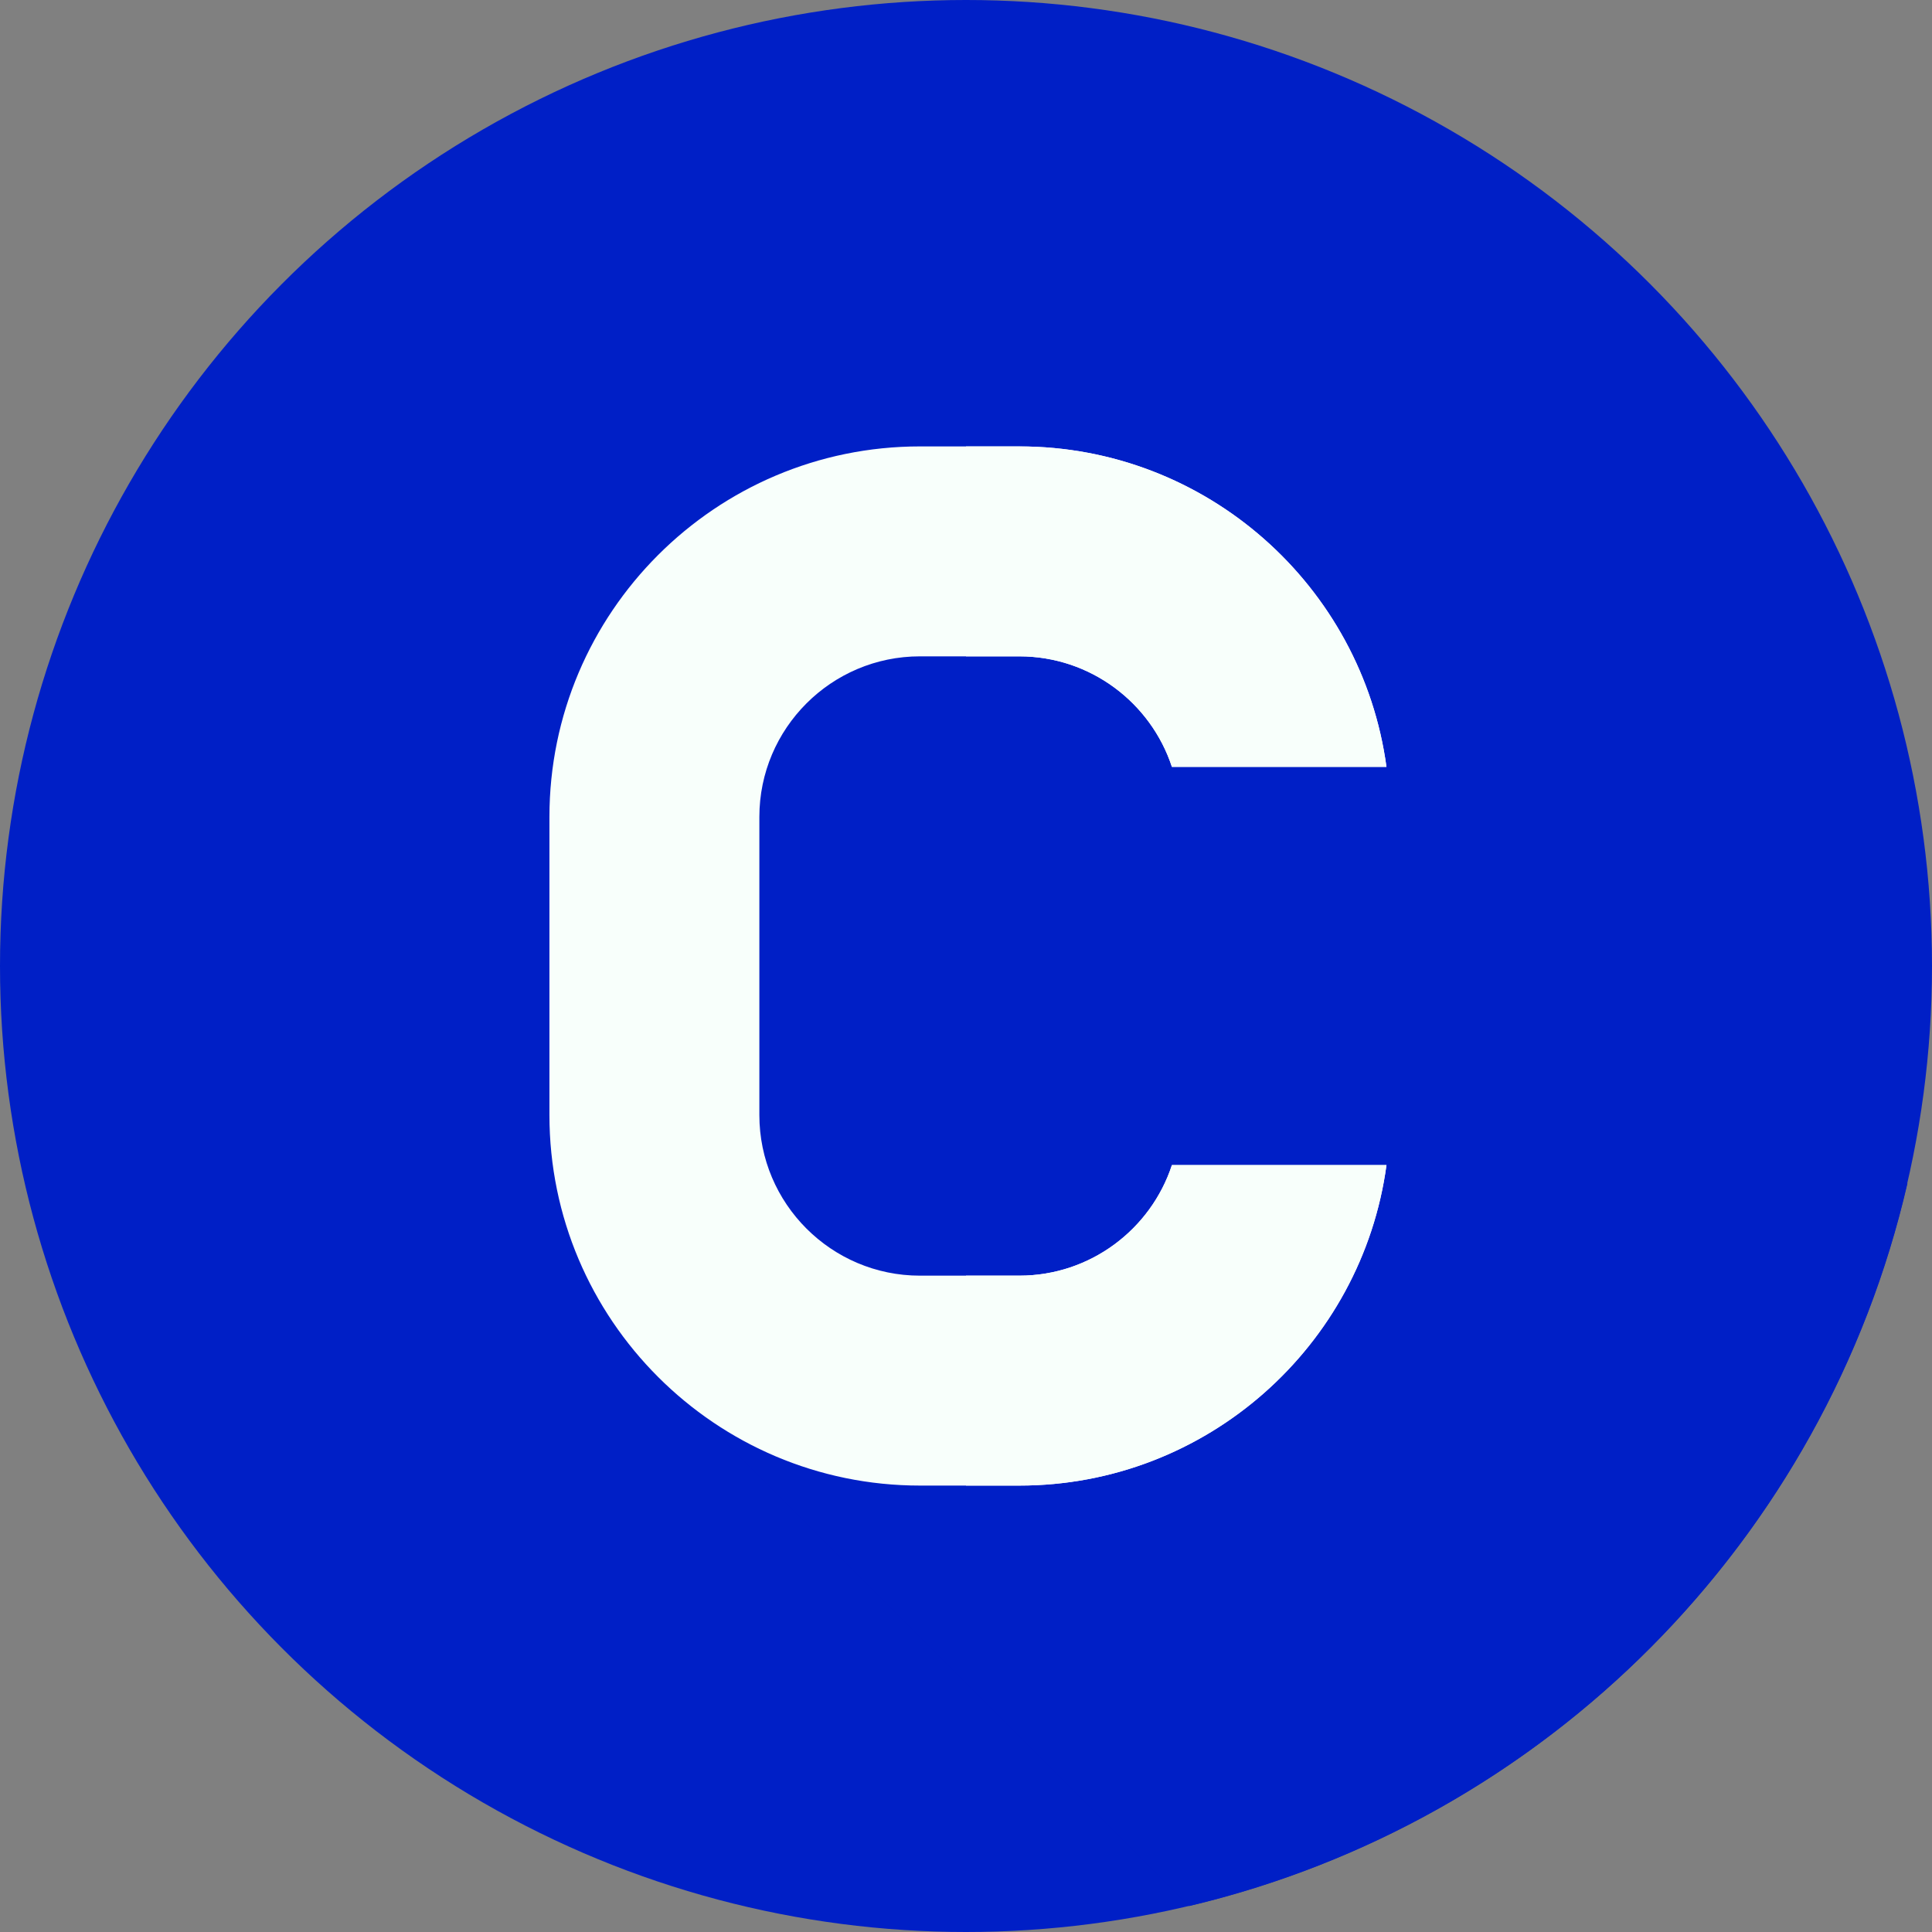 <?xml version="1.0"?>
<svg xmlns="http://www.w3.org/2000/svg" xmlns:xlink="http://www.w3.org/1999/xlink" xmlns:svgjs="http://svgjs.com/svgjs" version="1.1" width="512" height="512" x="0" y="0" viewBox="0 0 512 512" style="enable-background:new 0 0 512 512" xml:space="preserve" class=""><rect x="0" y="0" width="512" height="512" fill="#808080" stroke="none"/><g><g xmlns="http://www.w3.org/2000/svg"><g><circle cx="256" cy="256" fill="#001fc6" r="256" data-original="#ff3333" style="" class=""/></g><path d="m505.487 313.621-160.093-160.092c-18.024-21.509-109.532-11.837-109.532-11.837-81.737 34.801-55.044 229.087-55.044 229.087l134.338 134.338c94.384-22.329 168.57-96.894 190.331-191.496z" fill="#001fc6" data-original="#c60000" style="" class=""/><g><path d="m310.567 308.76c-5.573 16.996-21.595 29.301-40.428 29.301h-26.349c-23.459 0-42.551-19.092-42.551-42.551v-79.019c0-23.469 19.092-42.551 42.551-42.551h26.349c18.832 0 34.855 12.304 40.428 29.291h56.858c-6.481-47.892-47.641-84.926-97.286-84.926h-26.349c-54.141 0-98.185 44.044-98.185 98.185v79.019c0 54.141 44.044 98.185 98.185 98.185h26.349c49.644 0 90.804-37.034 97.295-84.935h-56.867z" fill="#f8fffb" data-original="#f8fffb" style="" class=""/></g><g><path d="m310.57 203.23h56.86c-6.49-47.89-47.65-84.92-97.29-84.92h-14.14v55.63h14.14c18.83 0 34.85 12.3 40.43 29.29zm-40.43 134.83h-14.14v55.63h14.14c49.64 0 90.8-37.03 97.29-84.93h-56.86c-5.58 17-21.6 29.3-40.43 29.3z" fill="#f8fffb" data-original="#d8d8d8" style="" class=""/></g></g></g></svg>
